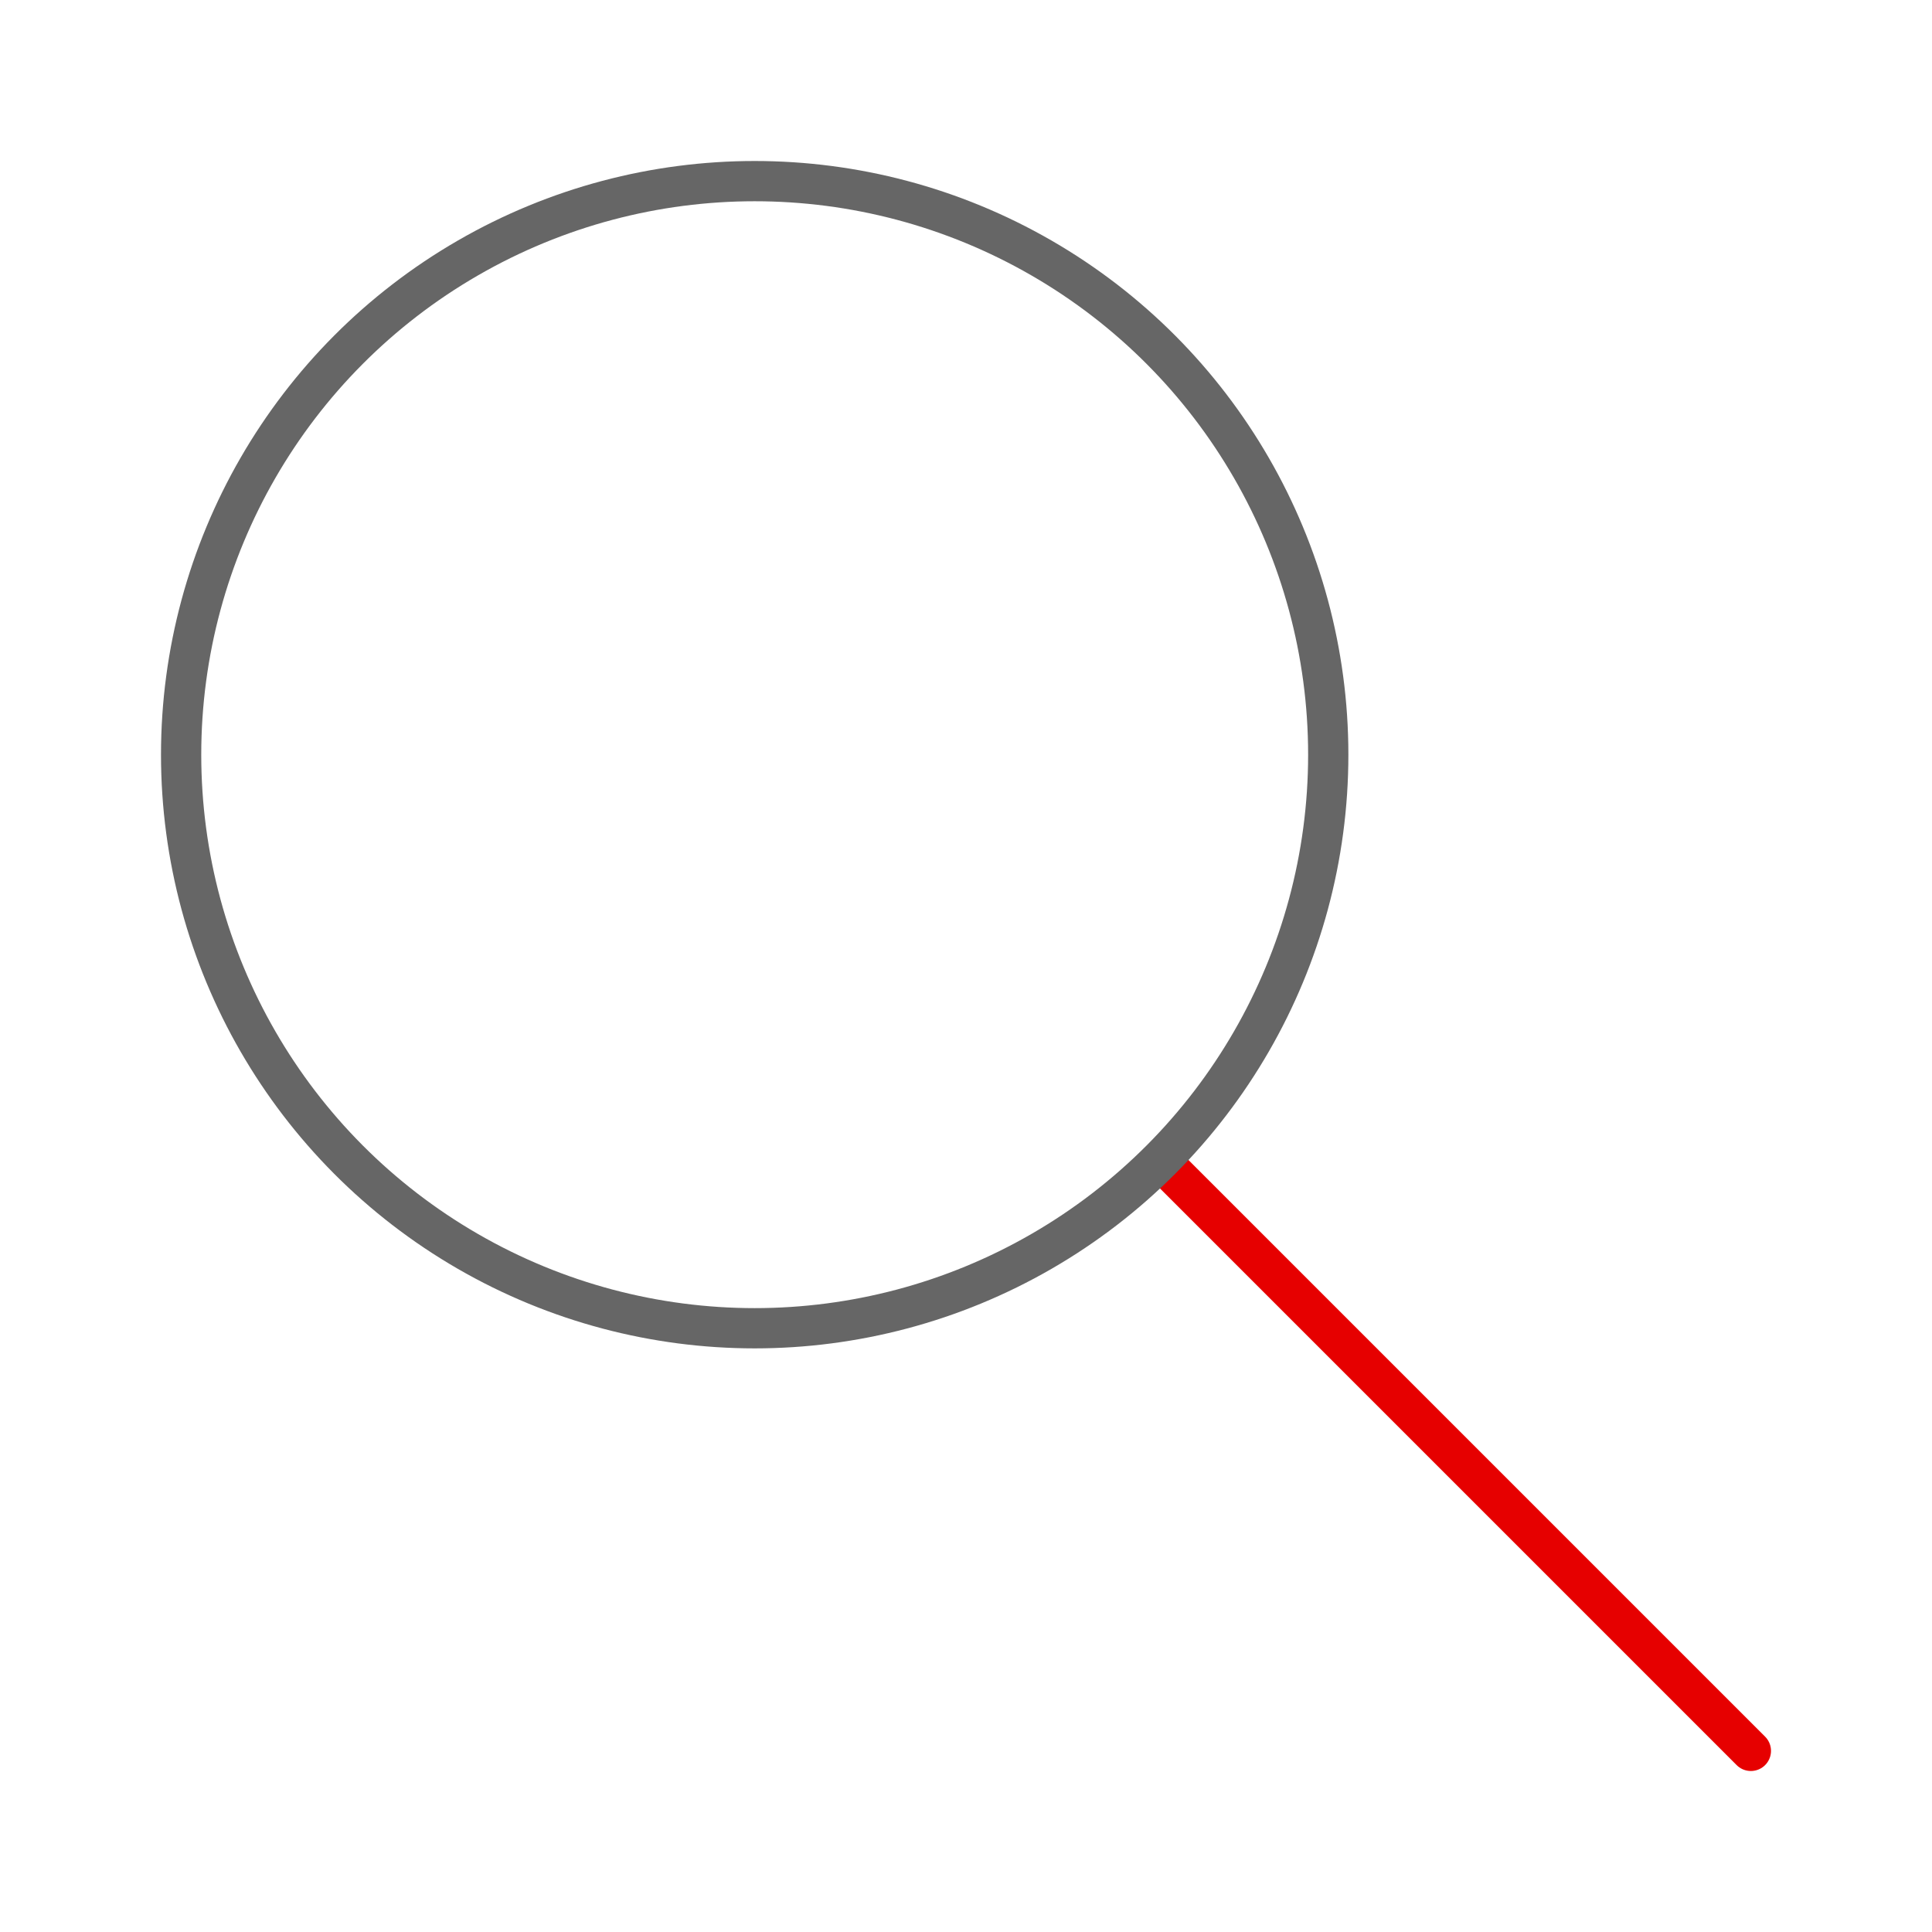 <svg id="5d2f282e-1480-46ff-8f2c-37863b605e58" data-name="ICON" xmlns="http://www.w3.org/2000/svg" width="192" height="192" viewBox="0 0 192 192"><title>search-mid</title><line x1="115.59" y1="115.59" x2="174" y2="174" fill="none" stroke="#e60000" stroke-linecap="round" stroke-linejoin="round" stroke-width="4"/><rect width="192" height="192" fill="none"/><circle cx="75" cy="75" r="57" fill="none" stroke="#666" stroke-linecap="round" stroke-linejoin="round" stroke-width="4"/></svg>